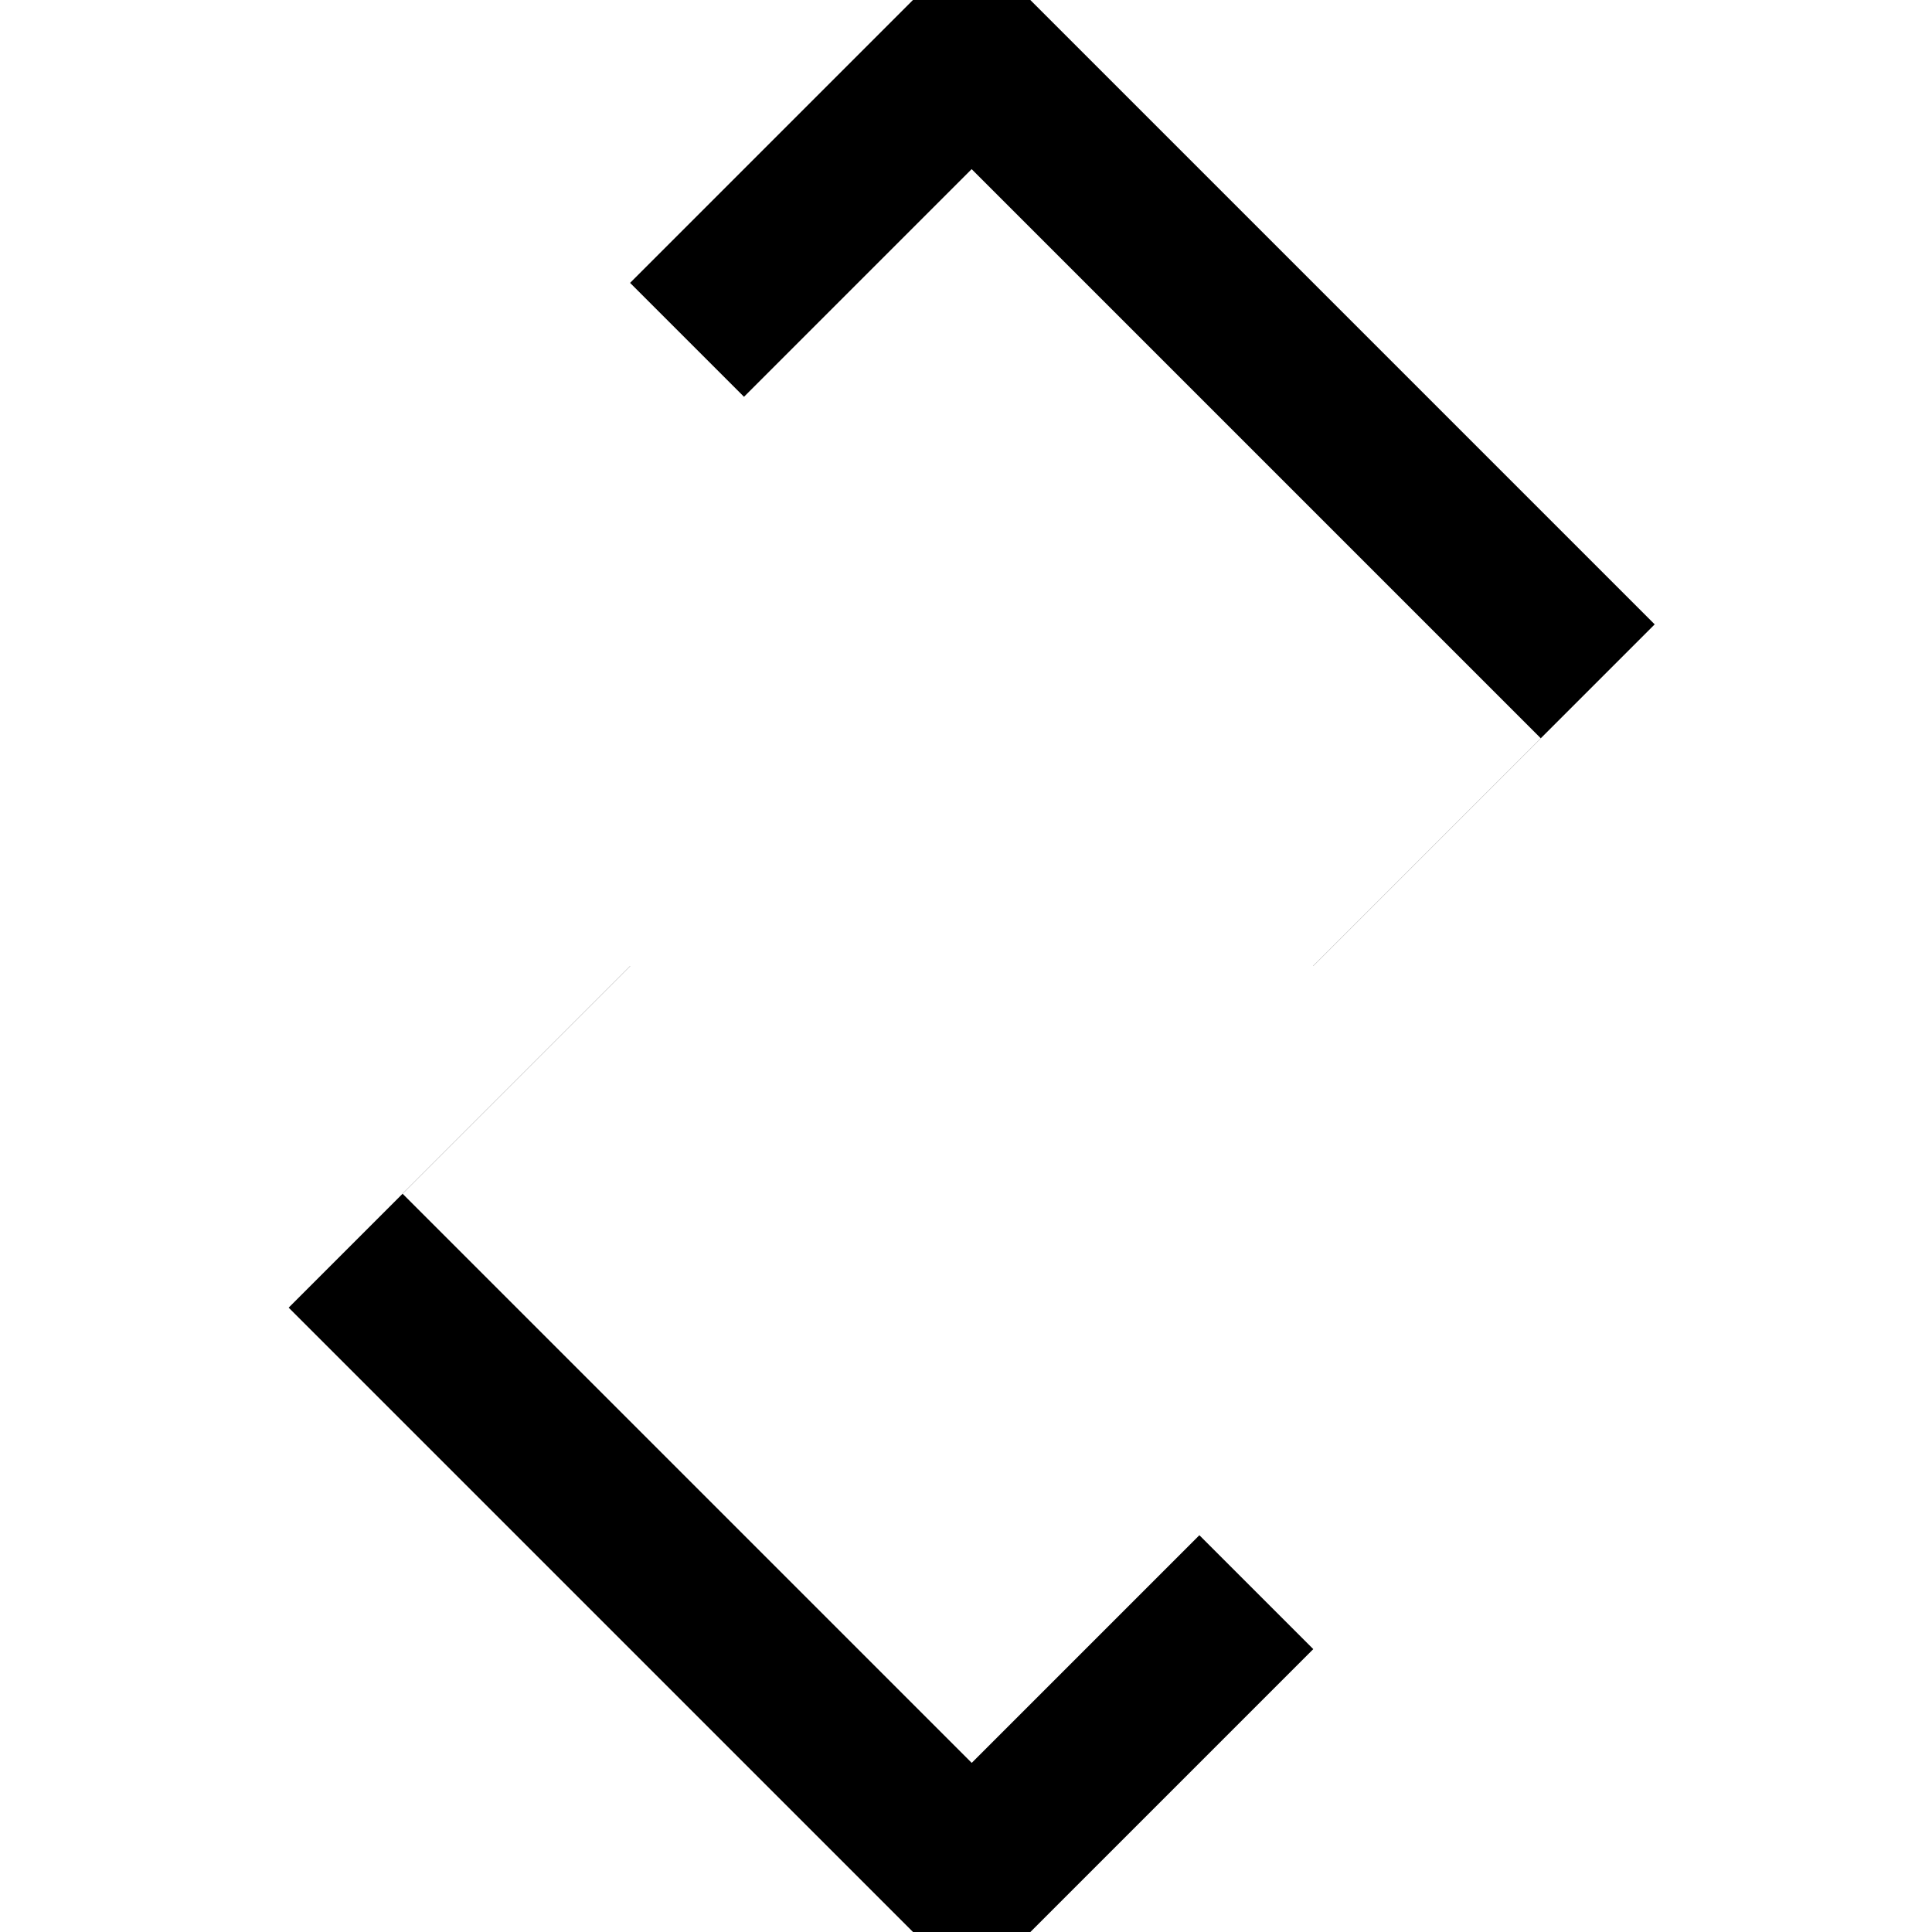 <svg xmlns="http://www.w3.org/2000/svg" class="icon icon-crypto-art" viewBox="0 0 24 24">
    <path d="M0 0h24v24H0z" fill="none"></path>
    <path d="M7.828 12l-2.828 2.828 7.071 7.071 2.828-2.828 1.415 1.415-4.243 4.243-8.485-8.485 4.243-4.243 1.415 1.414zm8.485 0l2.828-2.828-7.071-7.071-2.828 2.828-1.415-1.415 4.243-4.243 8.485 8.485-4.243 4.243-1.415-1.414z"></path>
</svg>